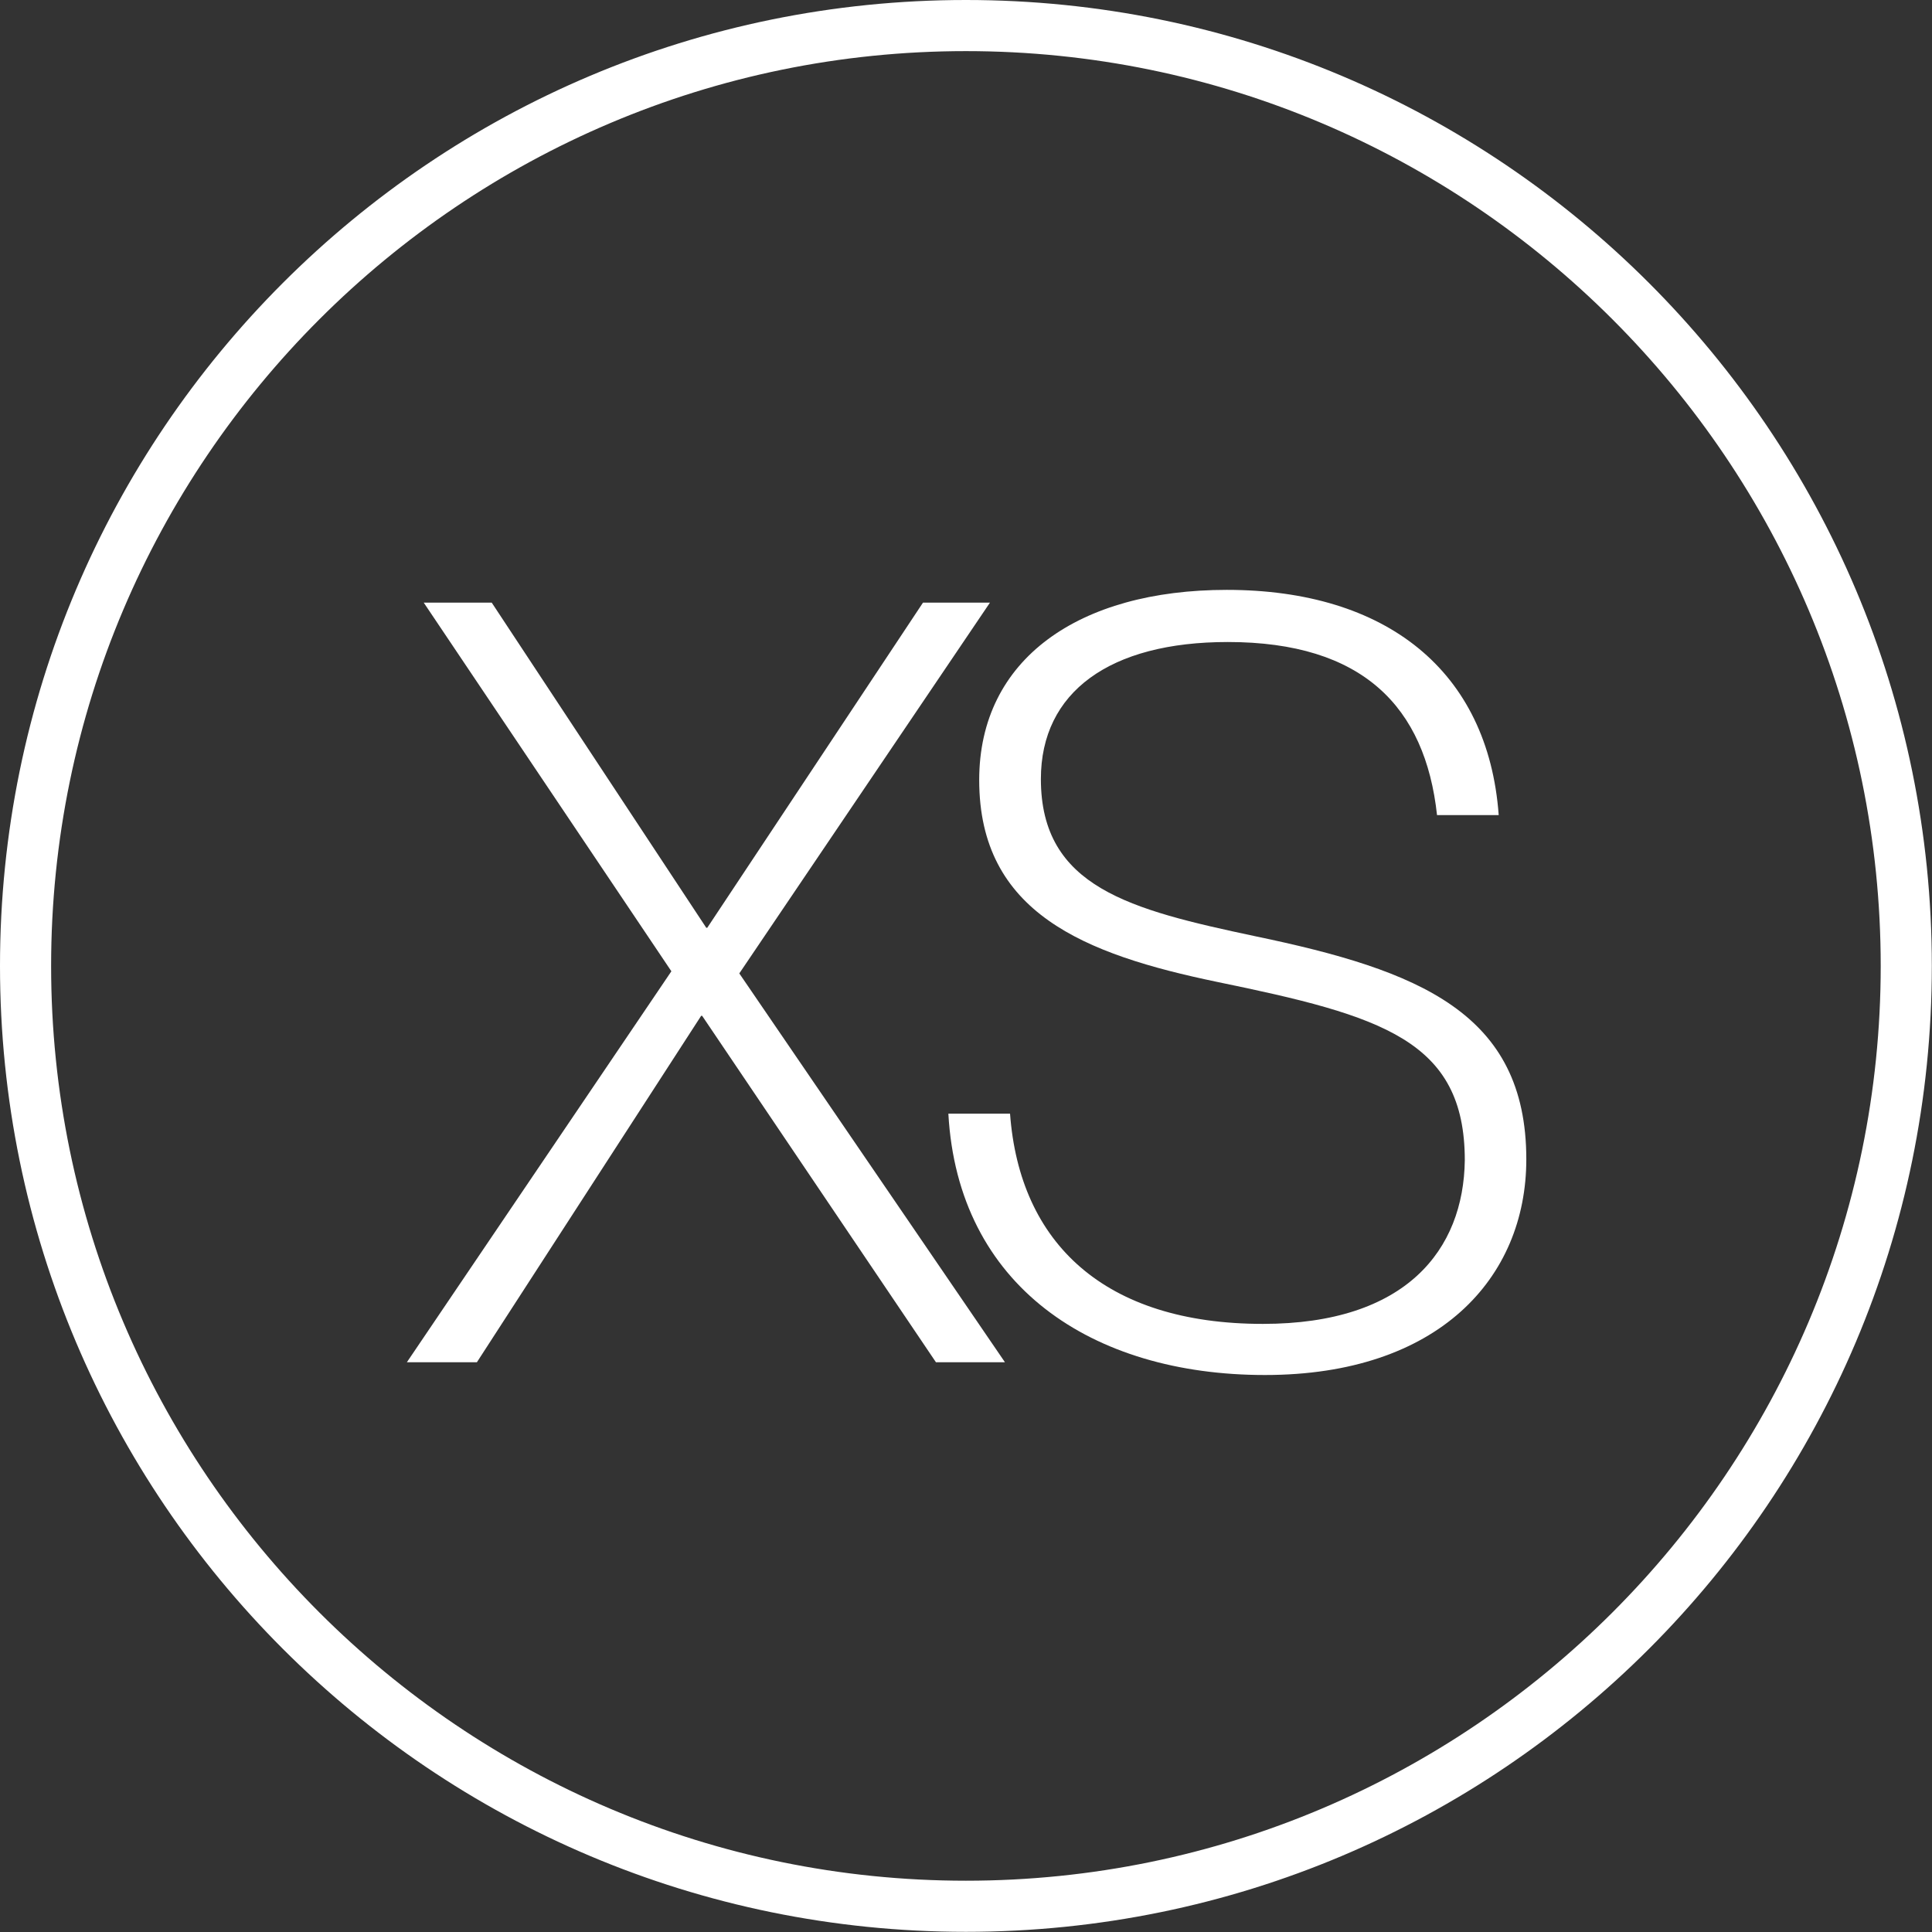 <?xml version="1.0" encoding="UTF-8"?>
<svg id="Layer_2" data-name="Layer 2" xmlns="http://www.w3.org/2000/svg" viewBox="0 0 113.39 113.39">
  <rect x="0" y="0" width="113.39" height="113.39" fill="#333333" stroke="none"/>
  <g id="Layer_1-2" data-name="Layer 1">
    <g>
      <path d="m56.69,3c29.61,0,53.69,24.09,53.69,53.69s-24.09,53.69-53.69,53.69S3,86.3,3,56.69,27.09,3,56.69,3m0-3C25.38,0,0,25.38,0,56.69s25.38,56.69,56.69,56.69,56.69-25.38,56.69-56.69S88,0,56.69,0h0Z" fill="#fff"/>
      <g>
        <path d="m39.4,57l-14.53-21.63h3.99l12.59,19.08h.06l12.66-19.08h3.93l-14.71,21.76,15.59,22.82h-4.05l-13.72-20.33h-.06l-13.16,20.33h-4.11l15.52-22.94Z" fill="#fff"/>
        <path d="m55.66,65.36h3.62c.56,7.61,5.55,12.34,14.84,12.34,8.42,0,11.78-4.36,11.85-9.6,0-7.05-4.86-8.48-14.53-10.47-7.79-1.62-13.97-4.05-13.97-11.85,0-7.11,5.86-11.16,14.53-11.16,9.35,0,15.34,4.74,15.96,13.22h-3.62c-.69-6.36-4.36-10.16-12.28-10.16-6.92,0-10.97,2.93-10.97,8.04,0,6.36,5.24,7.67,12.59,9.23,9.6,2,15.9,4.49,15.9,13.09,0,6.98-5.17,12.66-15.34,12.66s-18.02-5.24-18.58-15.34Z" fill="#fff"/>
      </g>
    </g>
  </g>
</svg>